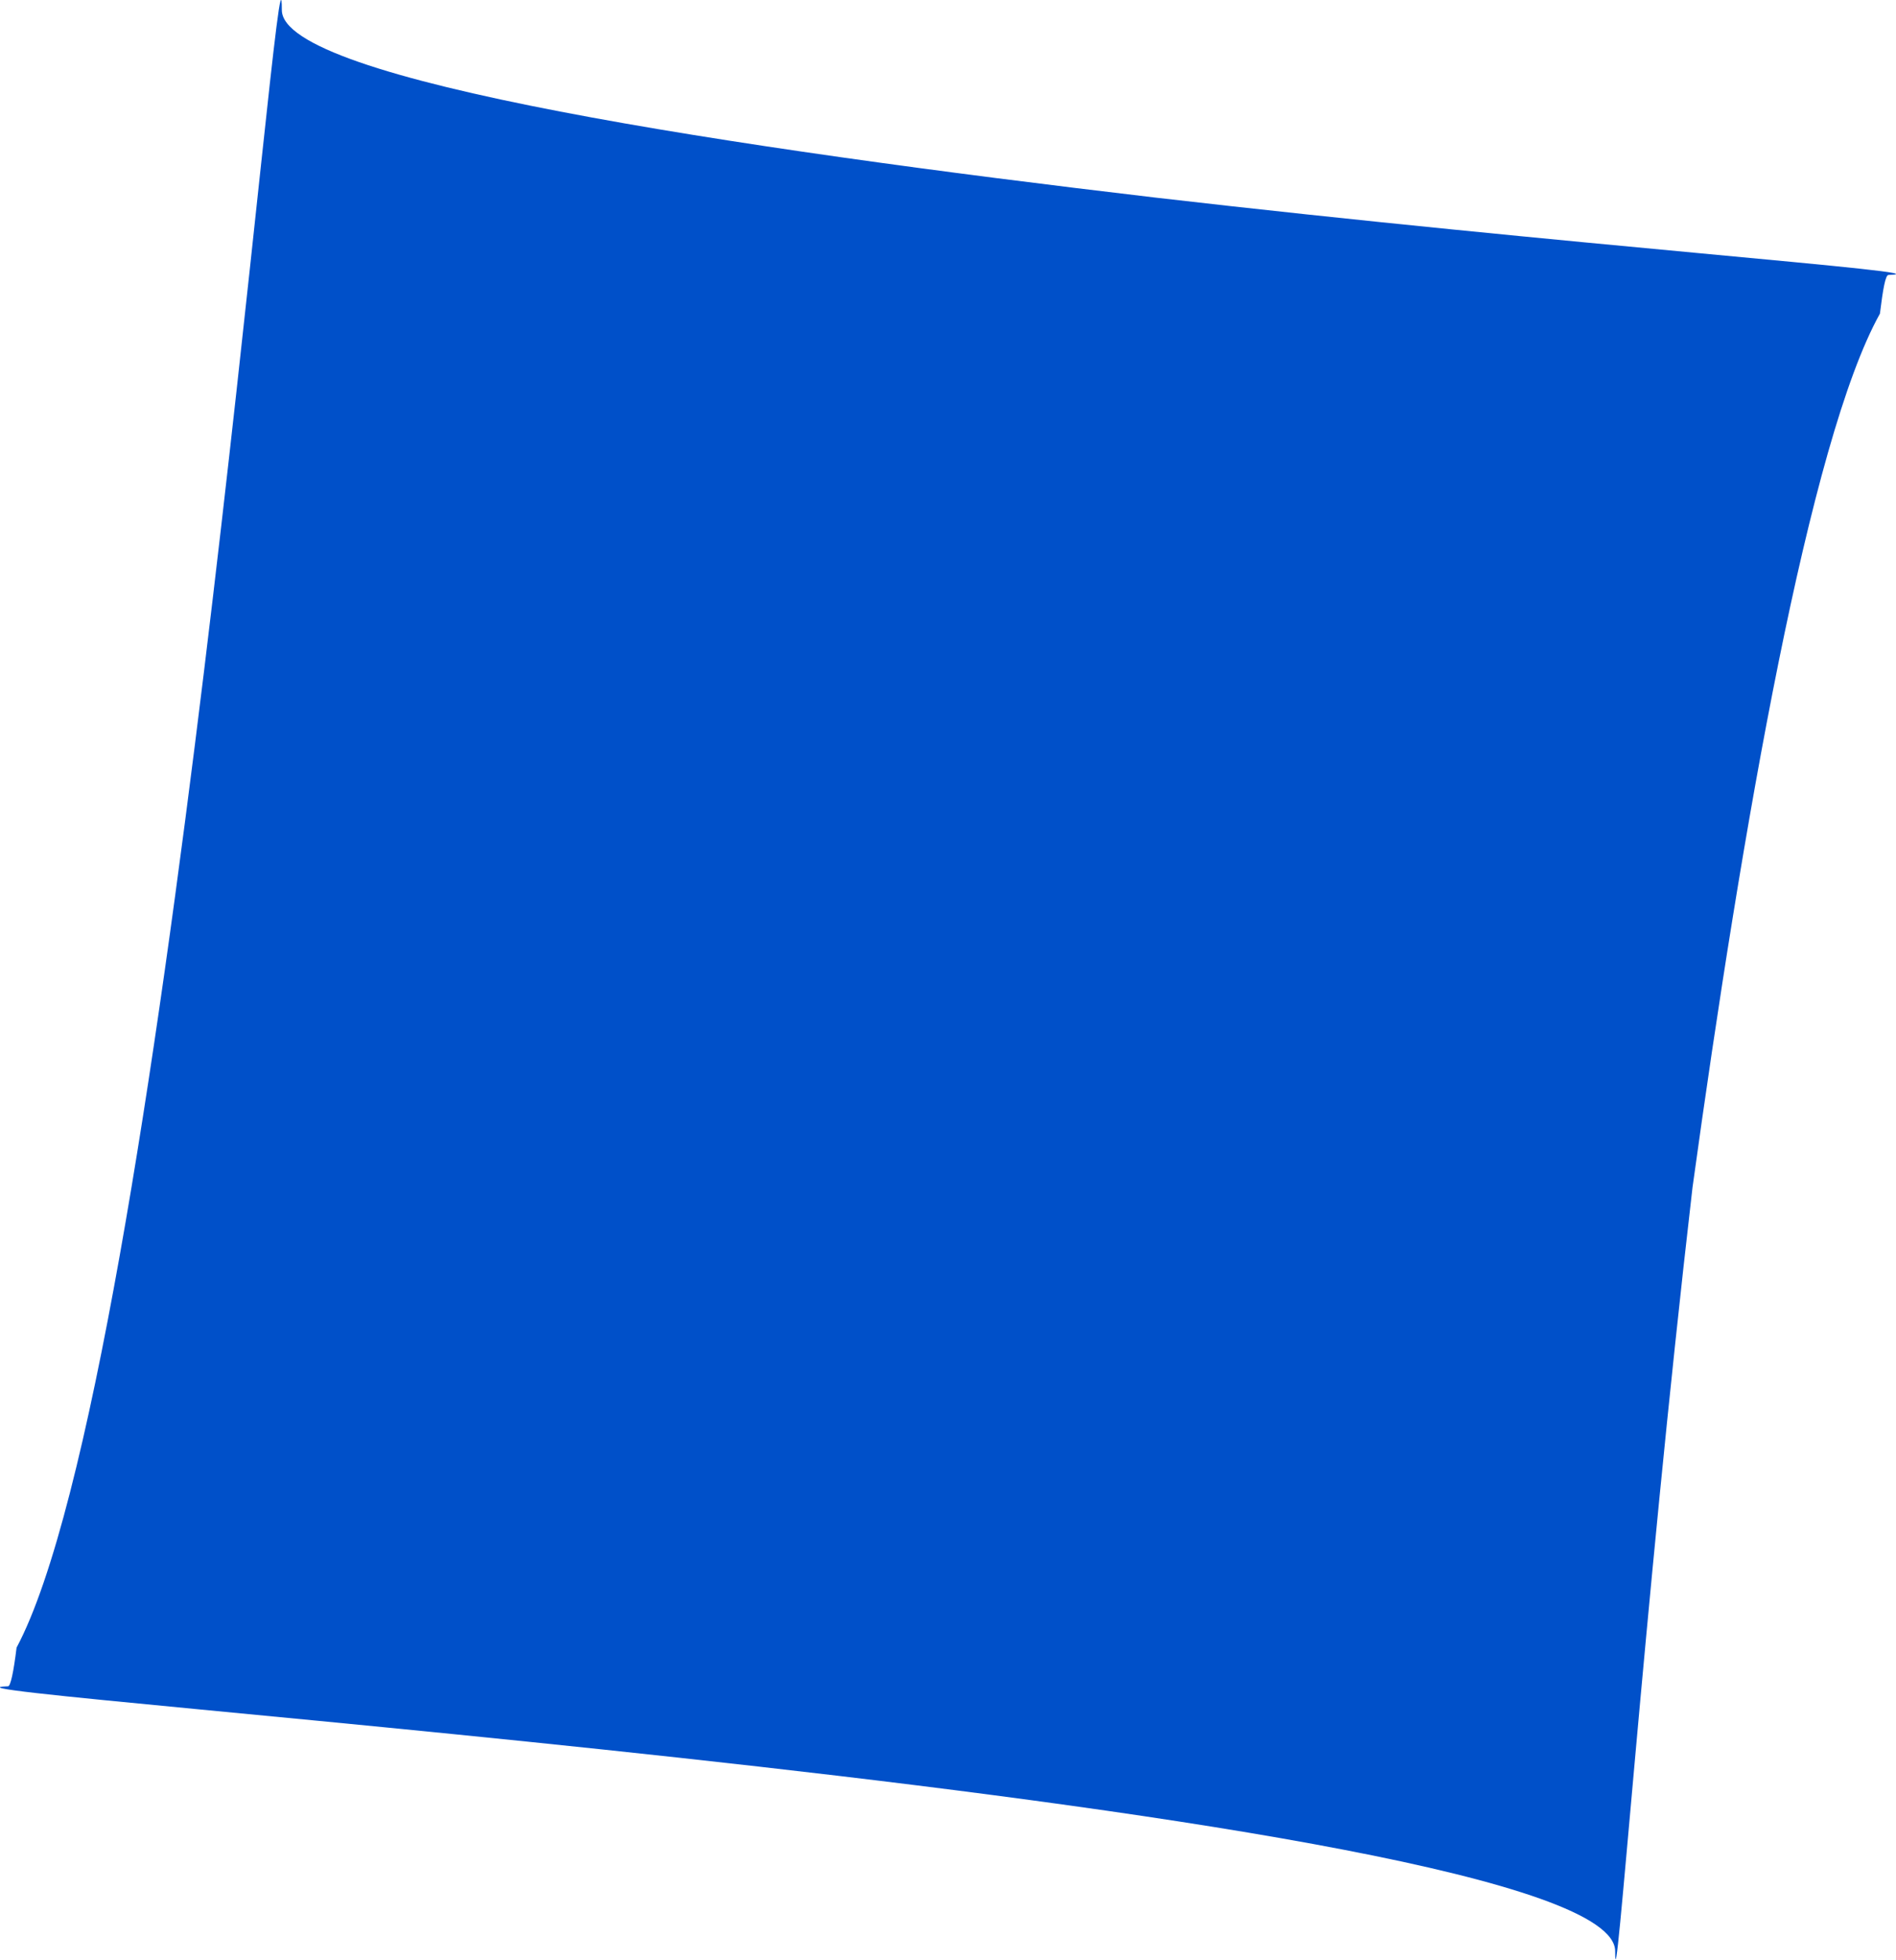 <?xml version="1.0" encoding="UTF-8" standalone="no"?>
<svg
   xmlns:dc="http://purl.org/dc/elements/1.1/"
   xmlns:cc="http://creativecommons.org/ns#"
   xmlns:rdf="http://www.w3.org/1999/02/22-rdf-syntax-ns#"
   xmlns:svg="http://www.w3.org/2000/svg"
   xmlns="http://www.w3.org/2000/svg"
   xmlns:sodipodi="http://sodipodi.sourceforge.net/DTD/sodipodi-0.dtd"
   xmlns:inkscape="http://www.inkscape.org/namespaces/inkscape"
   width="3.774mm"
   height="3.899mm"
   viewBox="0 0 3.774 3.899"
   version="1.1"
   id="svg8"
   sodipodi:docname="long-line.svg"
   inkscape:version="1.0.2 (e86c870879, 2021-01-15)">
  <defs
     id="defs2" />
  <sodipodi:namedview
     id="base"
     pagecolor="#ffffff"
     bordercolor="#666666"
     borderopacity="1.0"
     inkscape:pageopacity="0.0"
     inkscape:pageshadow="2"
     inkscape:zoom="6.0208926"
     inkscape:cx="19.513607"
     inkscape:cy="62.04018"
     inkscape:document-units="mm"
     inkscape:current-layer="layer1"
     inkscape:document-rotation="0"
     showgrid="false"
     inkscape:window-width="1920"
     inkscape:window-height="1043"
     inkscape:window-x="0"
     inkscape:window-y="0"
     inkscape:window-maximized="1"
     fit-margin-top="5"
     fit-margin-left="5"
     fit-margin-right="5"
     fit-margin-bottom="5" />
  <g
     inkscape:label="Layer 1"
     inkscape:groupmode="layer"
     id="layer1"
     transform="translate(-63.963,-2.102)">
    <g
       id="g1964"
       style="stroke:none"
       transform="translate(37.203,1.952)">
      <path
         style="opacity:1;fill:#0050c9;fill-opacity:1;stroke:none;stroke-width:1.058px;stroke-linejoin:round;stroke-miterlimit:10;stroke-opacity:1"
         d="m 27.321,0.17 c 0,0.14 0.897,0.274 1.738,0.373 0.82,0.095 1.594,0.15 1.46,0.154 -0.006,1.77e-4 -0.011,0.028 -0.017,0.077 -0.14,0.251 -0.274,1.021 -0.373,1.738 -0.099,0.854 -0.154,1.66 -0.154,1.52 v -2.1e-4 c 10e-5,-0.286 -3.482,-0.518 -3.199,-0.527 0.005,-1.7e-4 0.011,-0.028 0.017,-0.077 0.291,-0.544 0.528,-3.55 0.528,-3.258 z"
         id="path1802" />
    </g>
  </g>
</svg>
